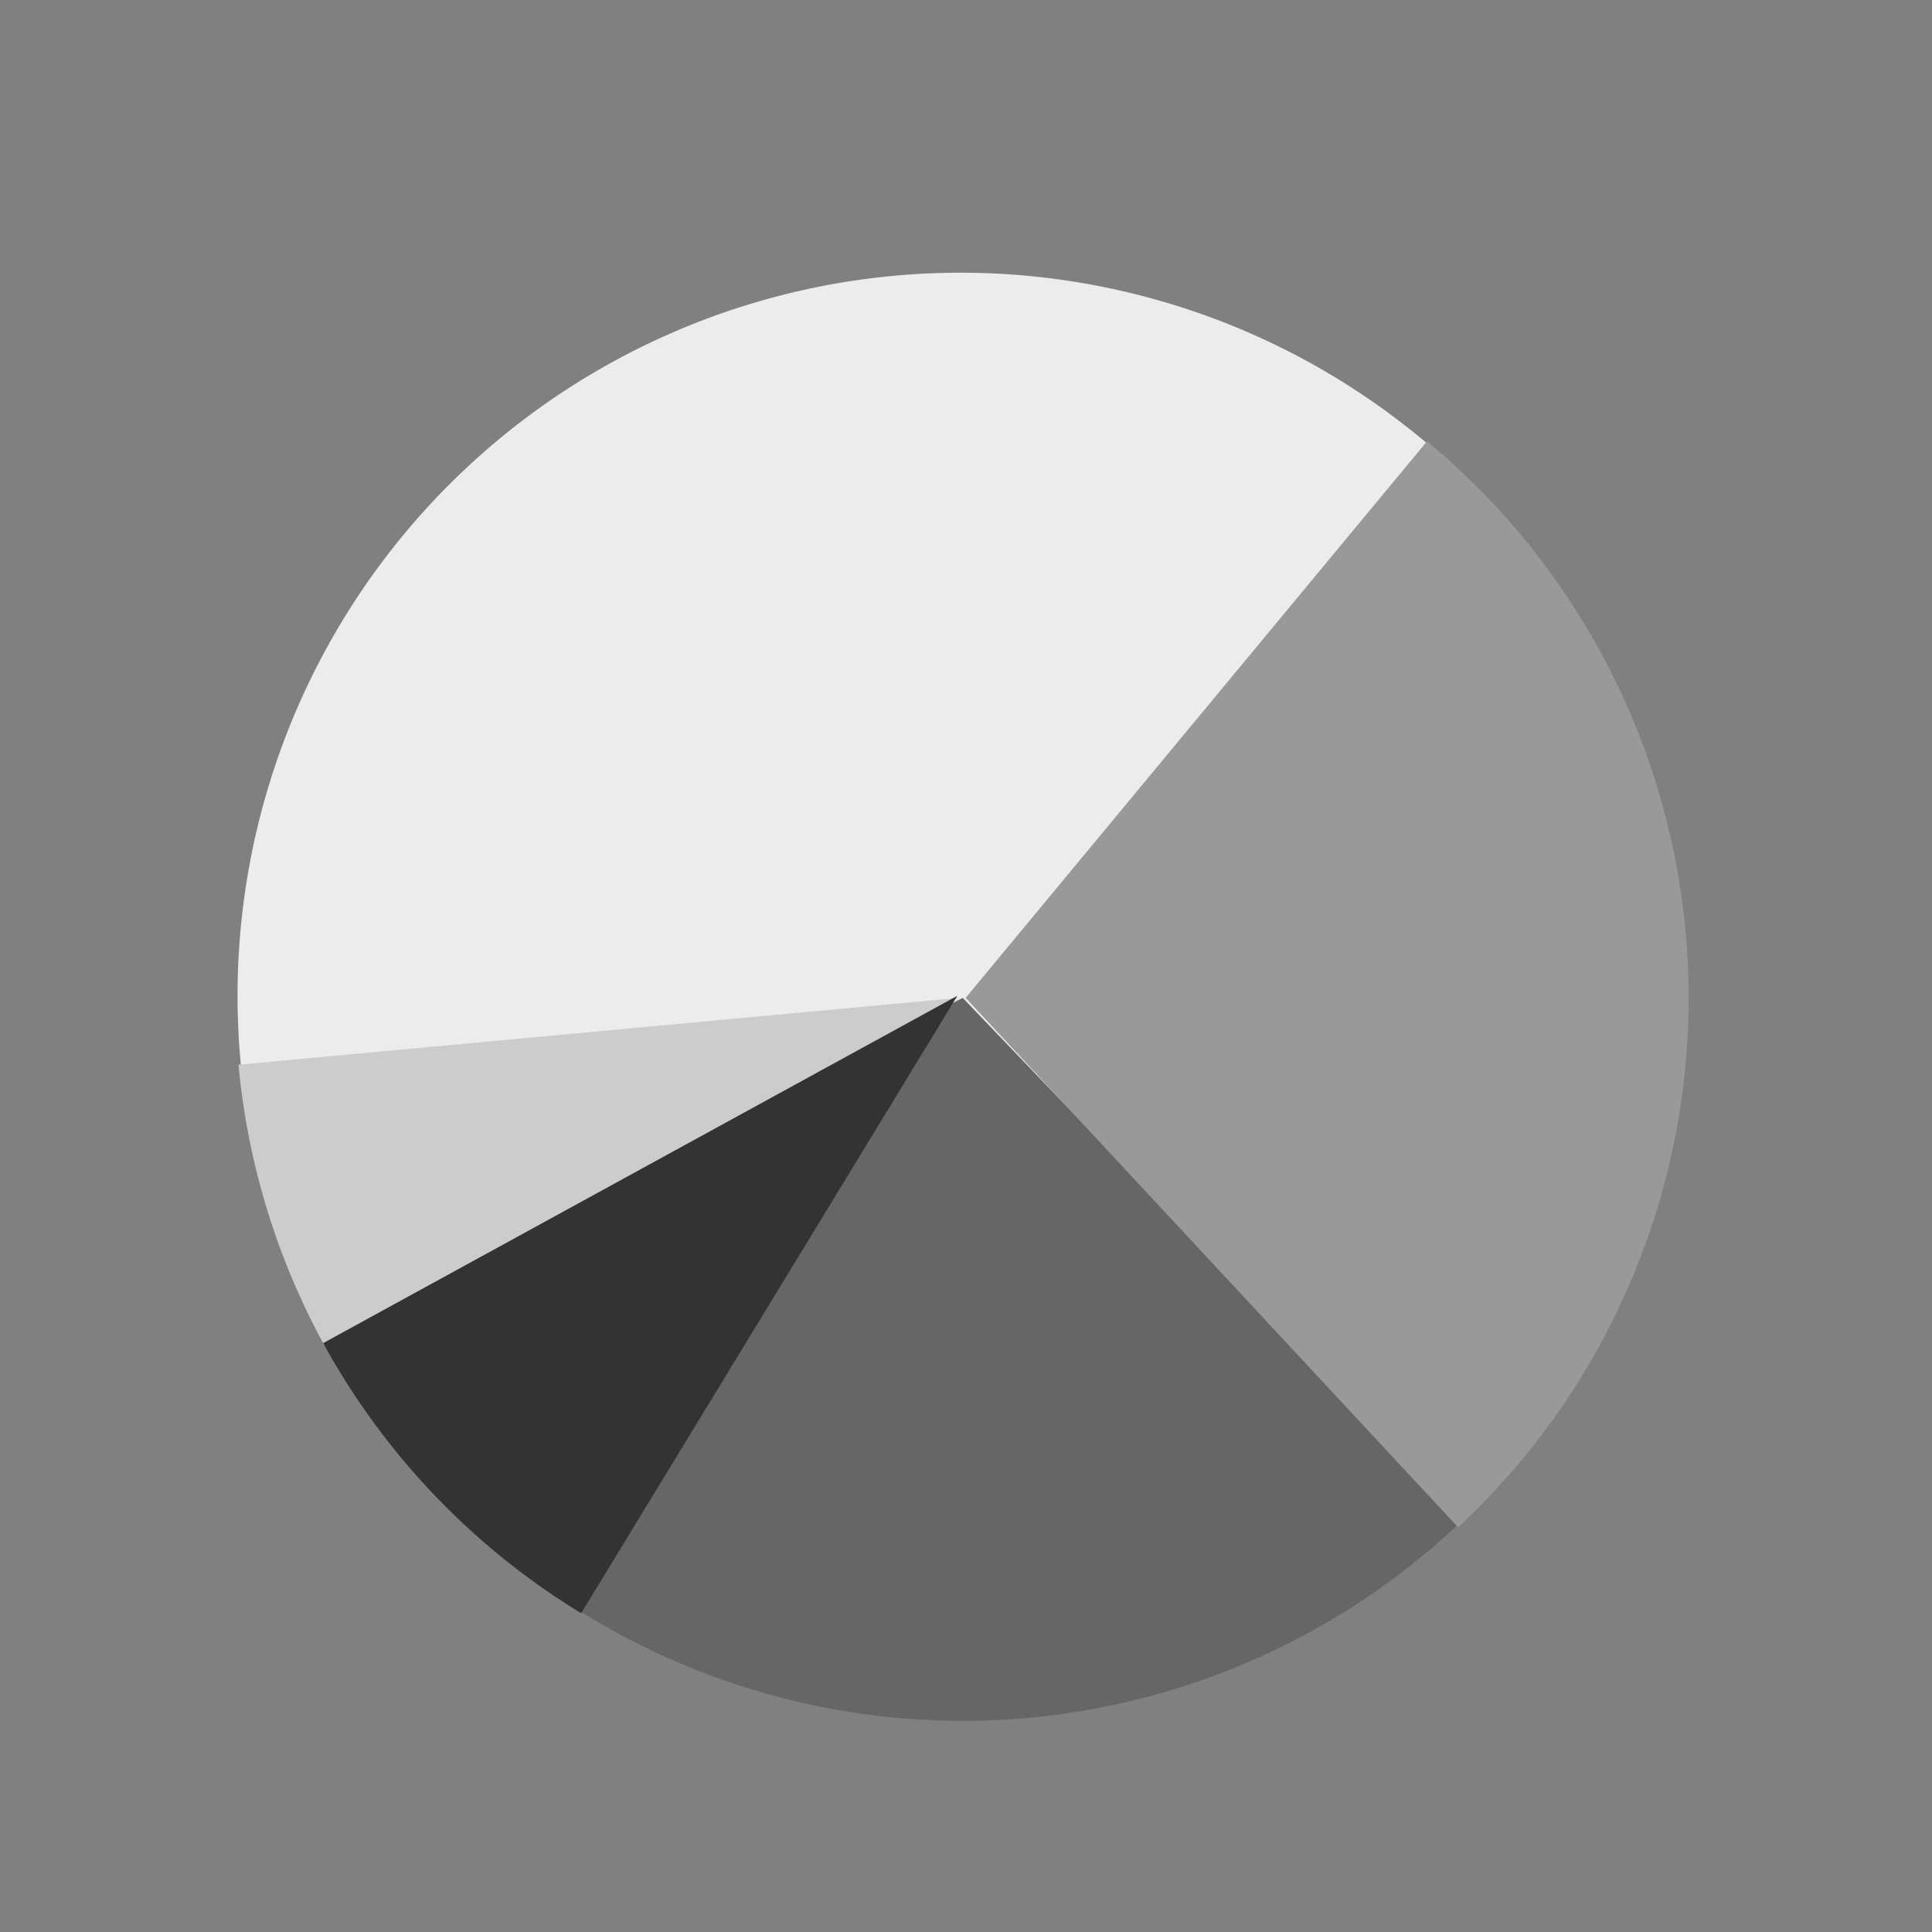 <?xml version="1.0" encoding="UTF-8" standalone="no"?>
<!-- Created with Inkscape (http://www.inkscape.org/) -->

<svg
   xmlns:dc="http://purl.org/dc/elements/1.1/"
   xmlns:cc="http://creativecommons.org/ns#"
   xmlns:rdf="http://www.w3.org/1999/02/22-rdf-syntax-ns#"
   xmlns:svg="http://www.w3.org/2000/svg"
   xmlns="http://www.w3.org/2000/svg"
   xmlns:sodipodi="http://sodipodi.sourceforge.net/DTD/sodipodi-0.dtd"
   xmlns:inkscape="http://www.inkscape.org/namespaces/inkscape"
   width="32px"
   height="32px"
   id="svg2985"
   version="1.1"
   inkscape:version="0.48.5 r10040"
   sodipodi:docname="pie_icon_32x32.svg"
   inkscape:export-filename="C:\Users\User\Desktop\LABPro\PX1602 - NanchiPlot\NanchiPlot\nanchi\img\pie_icon_32x32.png"
   inkscape:export-xdpi="90"
   inkscape:export-ydpi="90">
  <rect width="100%" height="100%" fill="#808080" stroke="none"/>
  <defs
     id="defs2987" />
  <sodipodi:namedview
     id="base"
     pagecolor="#ffffff"
     bordercolor="#666666"
     borderopacity="1.0"
     inkscape:pageopacity="0.0"
     inkscape:pageshadow="2"
     inkscape:zoom="8.7256978"
     inkscape:cx="1.3116039"
     inkscape:cy="10.419508"
     inkscape:current-layer="layer1"
     showgrid="true"
     inkscape:grid-bbox="true"
     inkscape:document-units="px"
     inkscape:window-width="1366"
     inkscape:window-height="705"
     inkscape:window-x="-4"
     inkscape:window-y="-4"
     inkscape:window-maximized="1" />
  <g
     id="layer1"
     inkscape:label="Layer 1"
     inkscape:groupmode="layer">
    <path
       sodipodi:type="arc"
       style="fill:#ececec;fill-opacity:1;fill-rule:nonzero;stroke:none"
       id="path2983"
       sodipodi:cx="15.909792"
       sodipodi:cy="16.492023"
       sodipodi:rx="11.974924"
       sodipodi:ry="11.974924"
       d="M 24.194,25.139 A 11.975,11.975 0 0 1 7.295,24.81 11.975,11.975 0 0 1 7.559,7.909 11.975,11.975 0 0 1 24.461,8.109 11.975,11.975 0 0 1 24.326,25.011"
       sodipodi:start="0.80679341"
       sodipodi:end="0.79145039"
       sodipodi:open="true" />
    <path
       sodipodi:type="arc"
       style="fill:#666666;fill-opacity:1;fill-rule:nonzero;stroke:none"
       id="path2983-1"
       sodipodi:cx="15.945545"
       sodipodi:cy="16.527767"
       sodipodi:rx="11.974924"
       sodipodi:ry="11.974924"
       d="M 24.23,25.175 A 11.975,11.975 0 0 1 13.944,28.334 11.975,11.975 0 0 1 5.274,21.961 L 15.946,16.528 Z"
       sodipodi:start="0.80679341"
       sodipodi:end="2.6706242" />
    <path
       sodipodi:type="arc"
       style="fill:#999999;fill-opacity:1;fill-rule:nonzero;stroke:none"
       id="path2983-7"
       sodipodi:cx="15.994158"
       sodipodi:cy="16.527767"
       sodipodi:rx="11.974924"
       sodipodi:ry="11.974924"
       d="m 23.636,7.309 a 11.975,11.975 0 0 1 4.328,8.877 11.975,11.975 0 0 1 -3.814,9.11 l -8.156,-8.768 z"
       sodipodi:start="5.4045326"
       sodipodi:end="0.82153729" />
    <path
       sodipodi:type="arc"
       style="fill:#cccccc;fill-opacity:1;fill-rule:nonzero;stroke:none"
       id="path2983-7-4"
       sodipodi:cx="15.874054"
       sodipodi:cy="16.527767"
       sodipodi:rx="11.974924"
       sodipodi:ry="11.974924"
       d="M 5.383,22.302 A 11.975,11.975 0 0 1 3.95,17.635 L 15.874,16.528 Z"
       sodipodi:start="2.6384032"
       sodipodi:end="3.0490035" />
    <path
       sodipodi:type="arc"
       style="fill:#333333;fill-opacity:1;fill-rule:nonzero;stroke:none"
       id="path2983-7-4-0"
       sodipodi:cx="15.856188"
       sodipodi:cy="16.493553"
       sodipodi:rx="11.974924"
       sodipodi:ry="11.974924"
       d="M 9.626,26.72 A 11.975,11.975 0 0 1 5.353,22.246 L 15.856,16.494 Z"
       sodipodi:start="2.1179652"
       sodipodi:end="2.6405208" />
  </g>
</svg>
